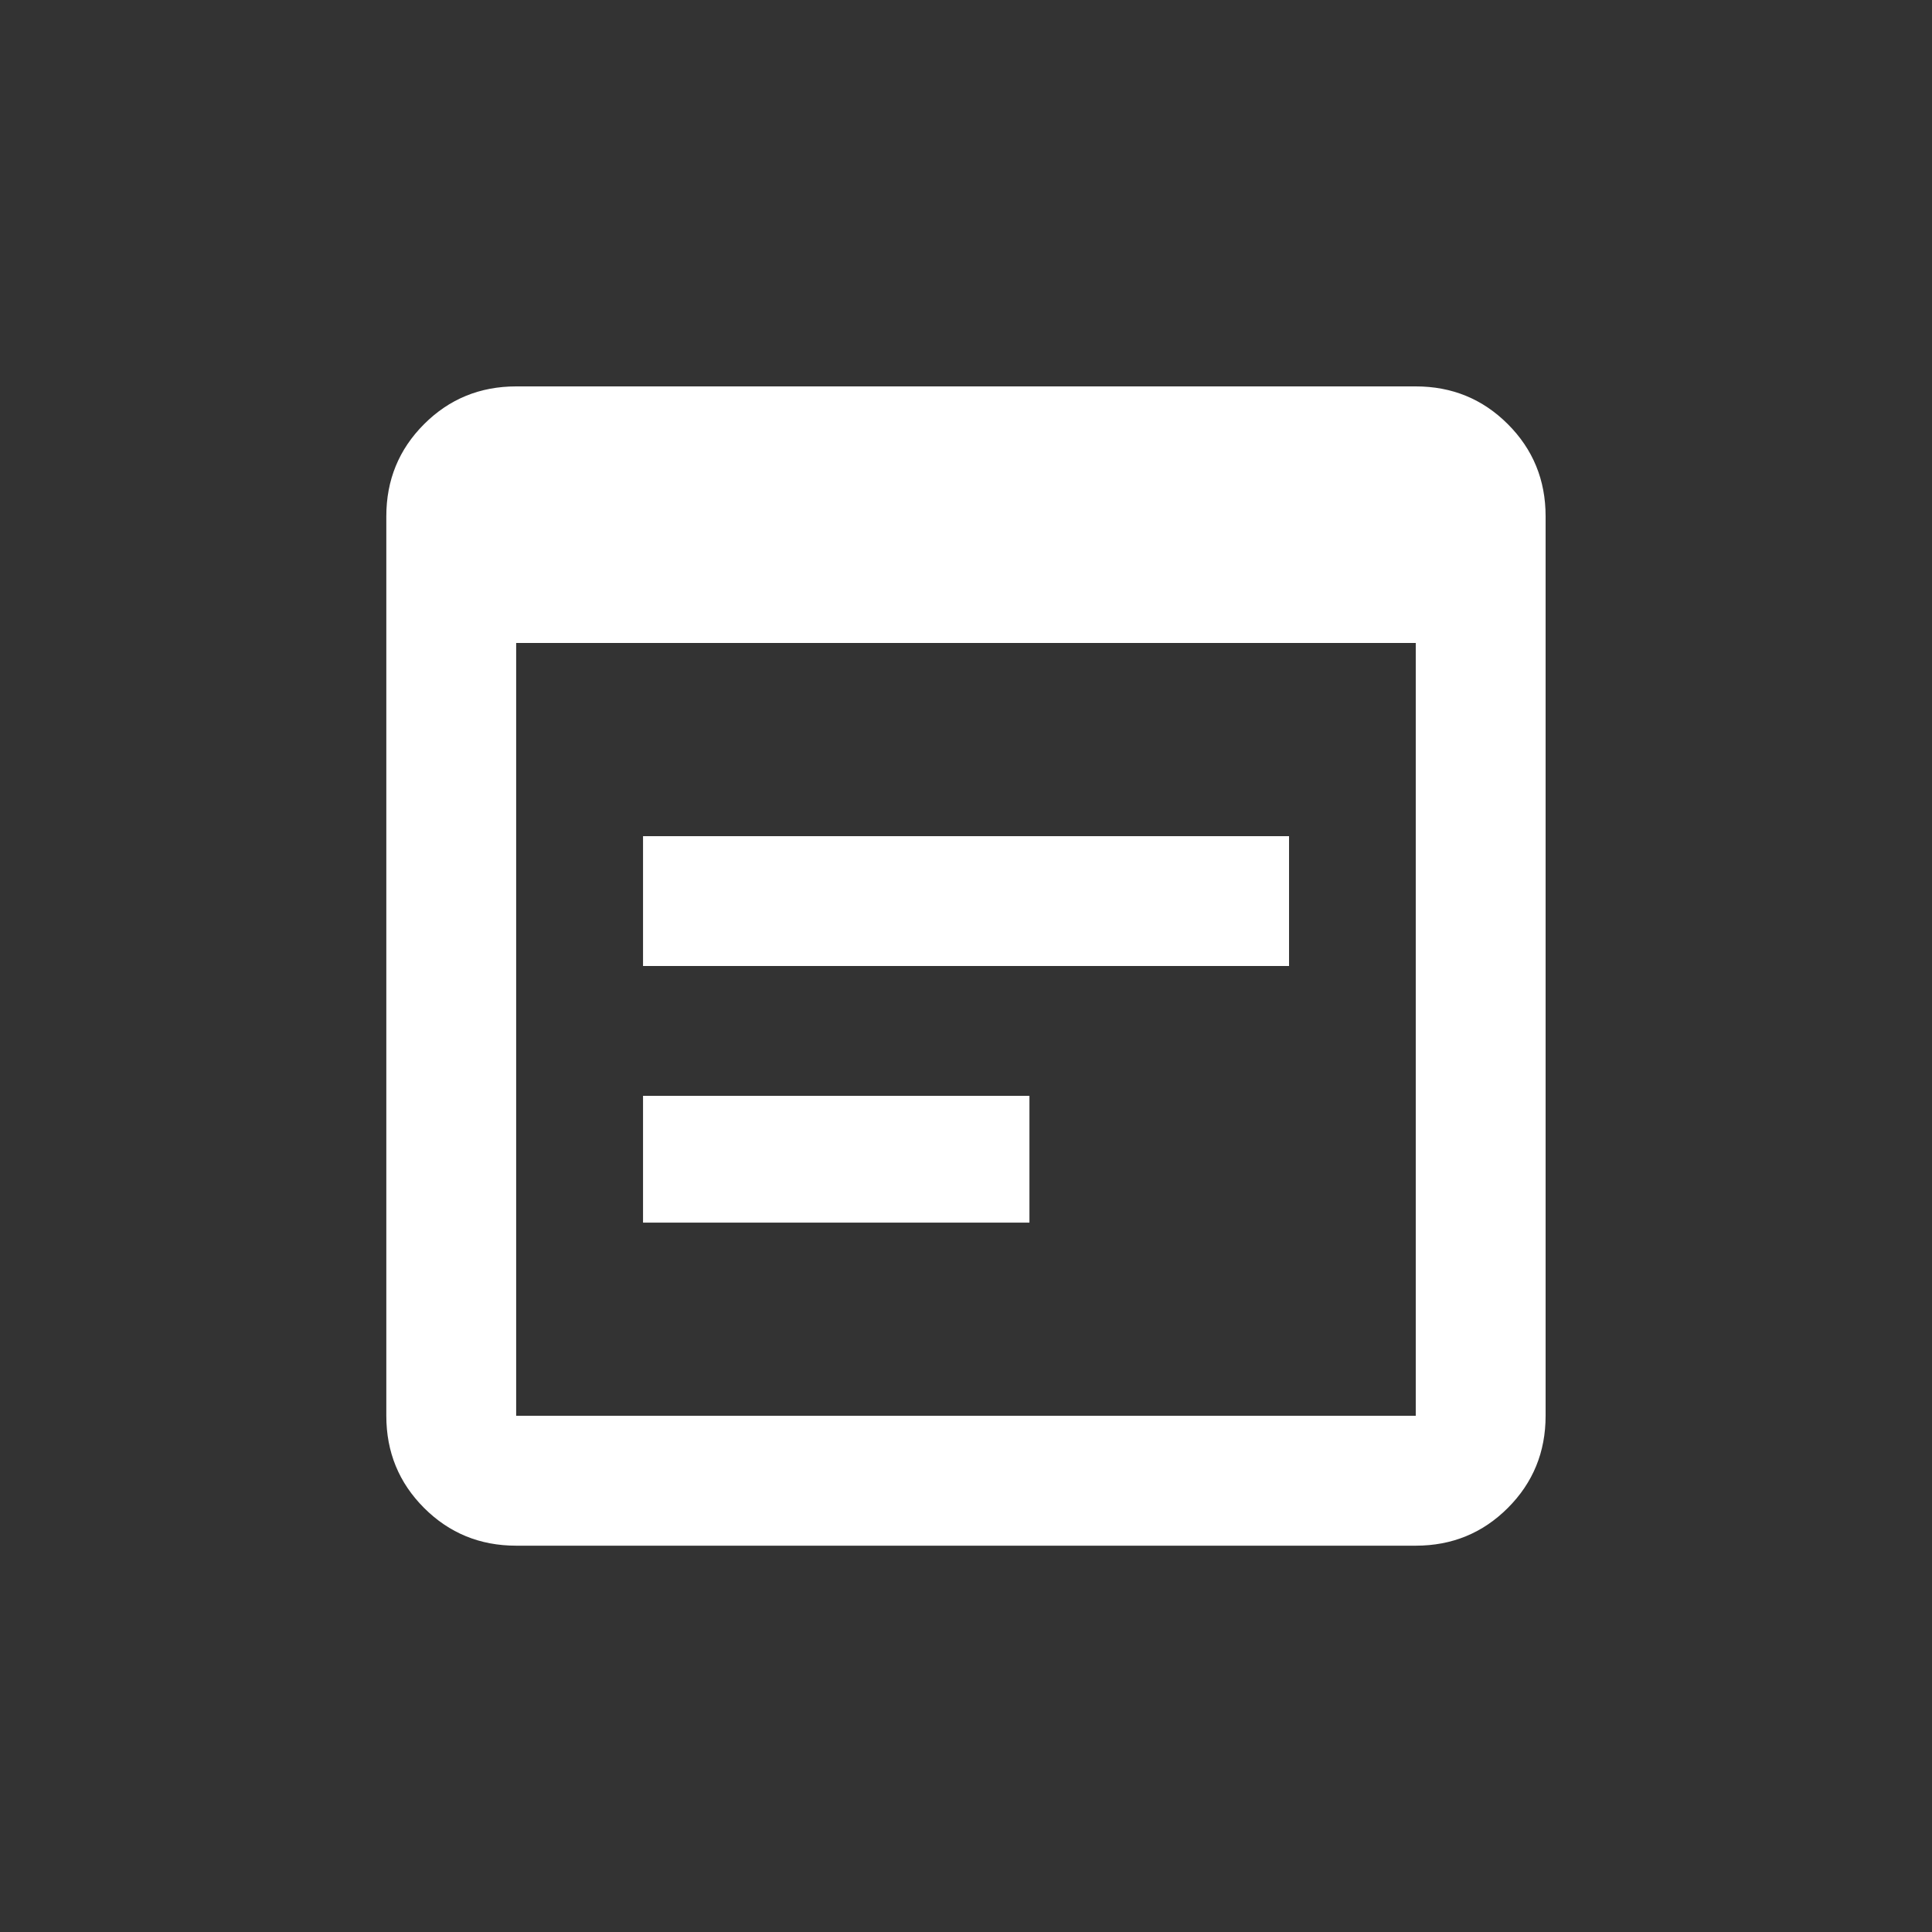 <!-- Generated by IcoMoon.io -->
<svg version="1.1" xmlns="http://www.w3.org/2000/svg" width="24" height="24" viewBox="0 0 24 24">
<rect x="0" y="0" width="24" height="24" fill="#333333" stroke="none"/>
<title>wysiwyg</title>
<path fill="#fff" d="M17.587 4.8h-11.175q-0.675 0-1.144 0.469t-0.469 1.144v11.175q0 0.675 0.469 1.144t1.144 0.469h11.175q0.675 0 1.144-0.469t0.469-1.144v-11.175q0-0.675-0.469-1.144t-1.144-0.469zM17.587 17.587h-11.175v-9.6h11.175v9.6zM16.013 12h-8.025v-1.613h8.025v1.613zM12.788 15.188h-4.8v-1.575h4.8v1.575z"></path>
</svg>
